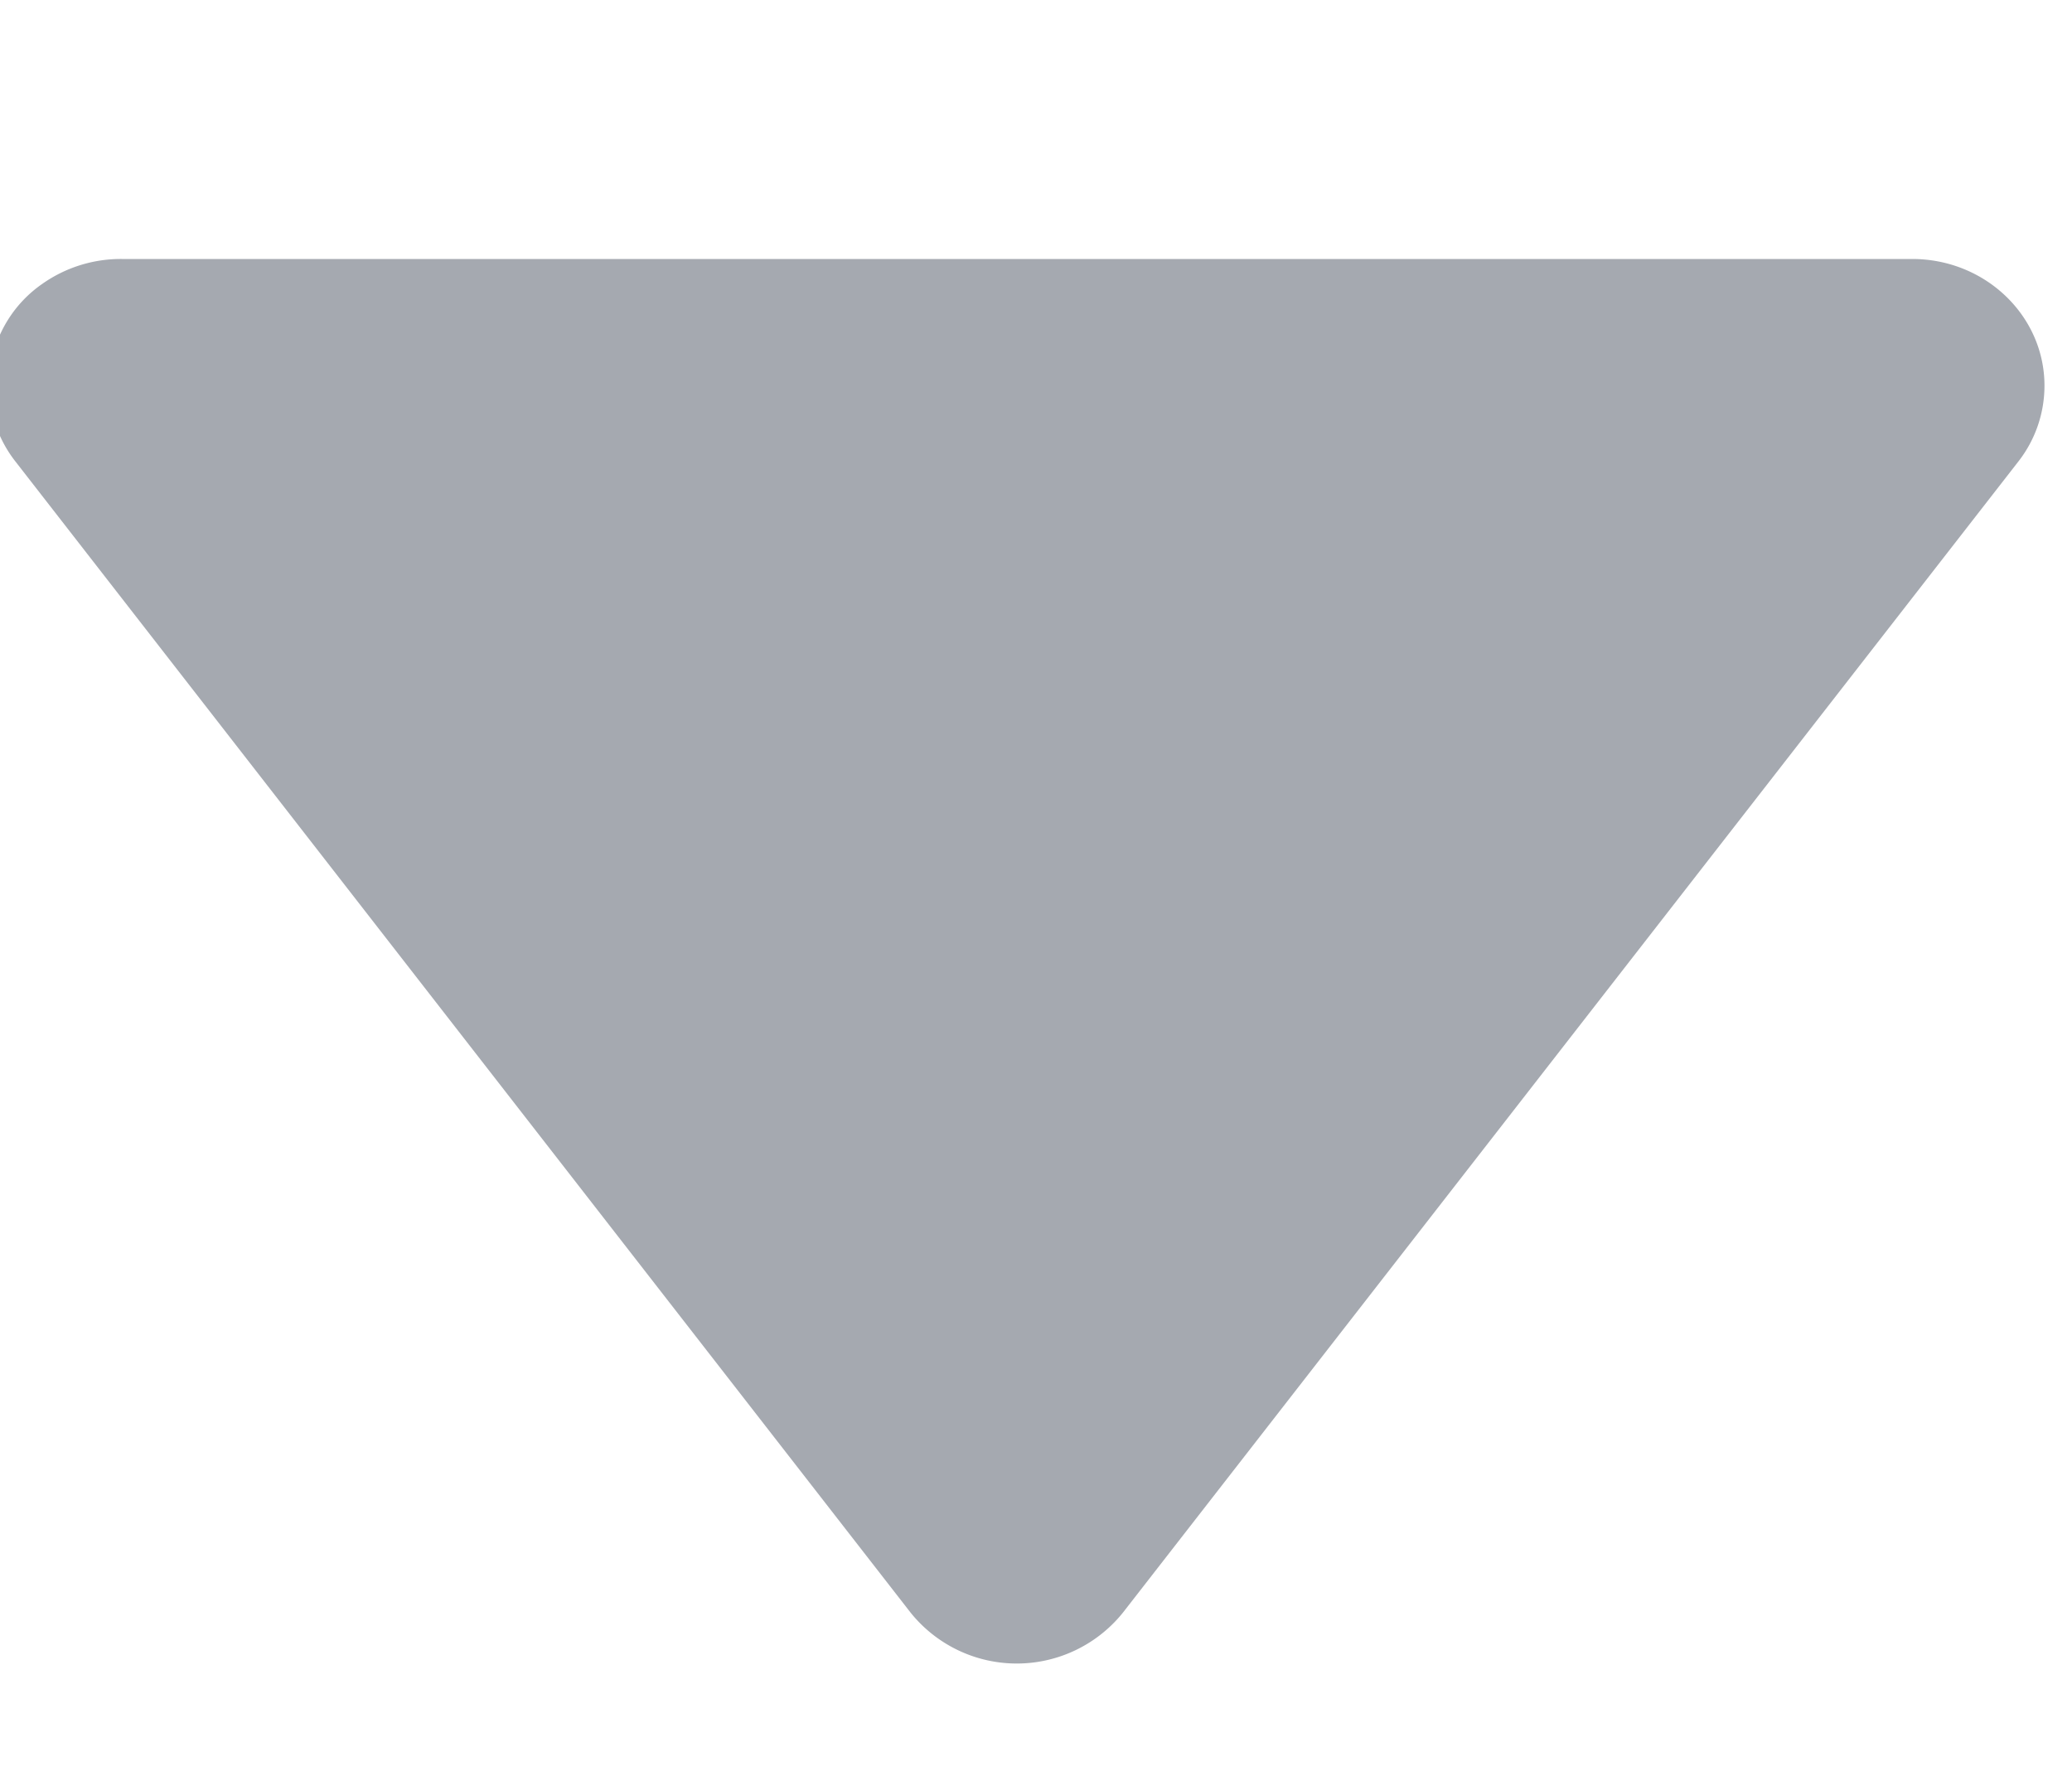 <svg width="7" height="6" viewBox="0 0 7 6" xmlns="http://www.w3.org/2000/svg">
    <path d="M3.076 5.448.052 1.559a.417.417 0 0 1 .091-.6.46.46 0 0 1 .268-.084H6.46c.247 0 .447.192.447.428a.416.416 0 0 1-.088.256L3.794 5.448a.46.46 0 0 1-.718 0z" fill="#A5A9B0" fill-rule="nonzero"/>
</svg>
